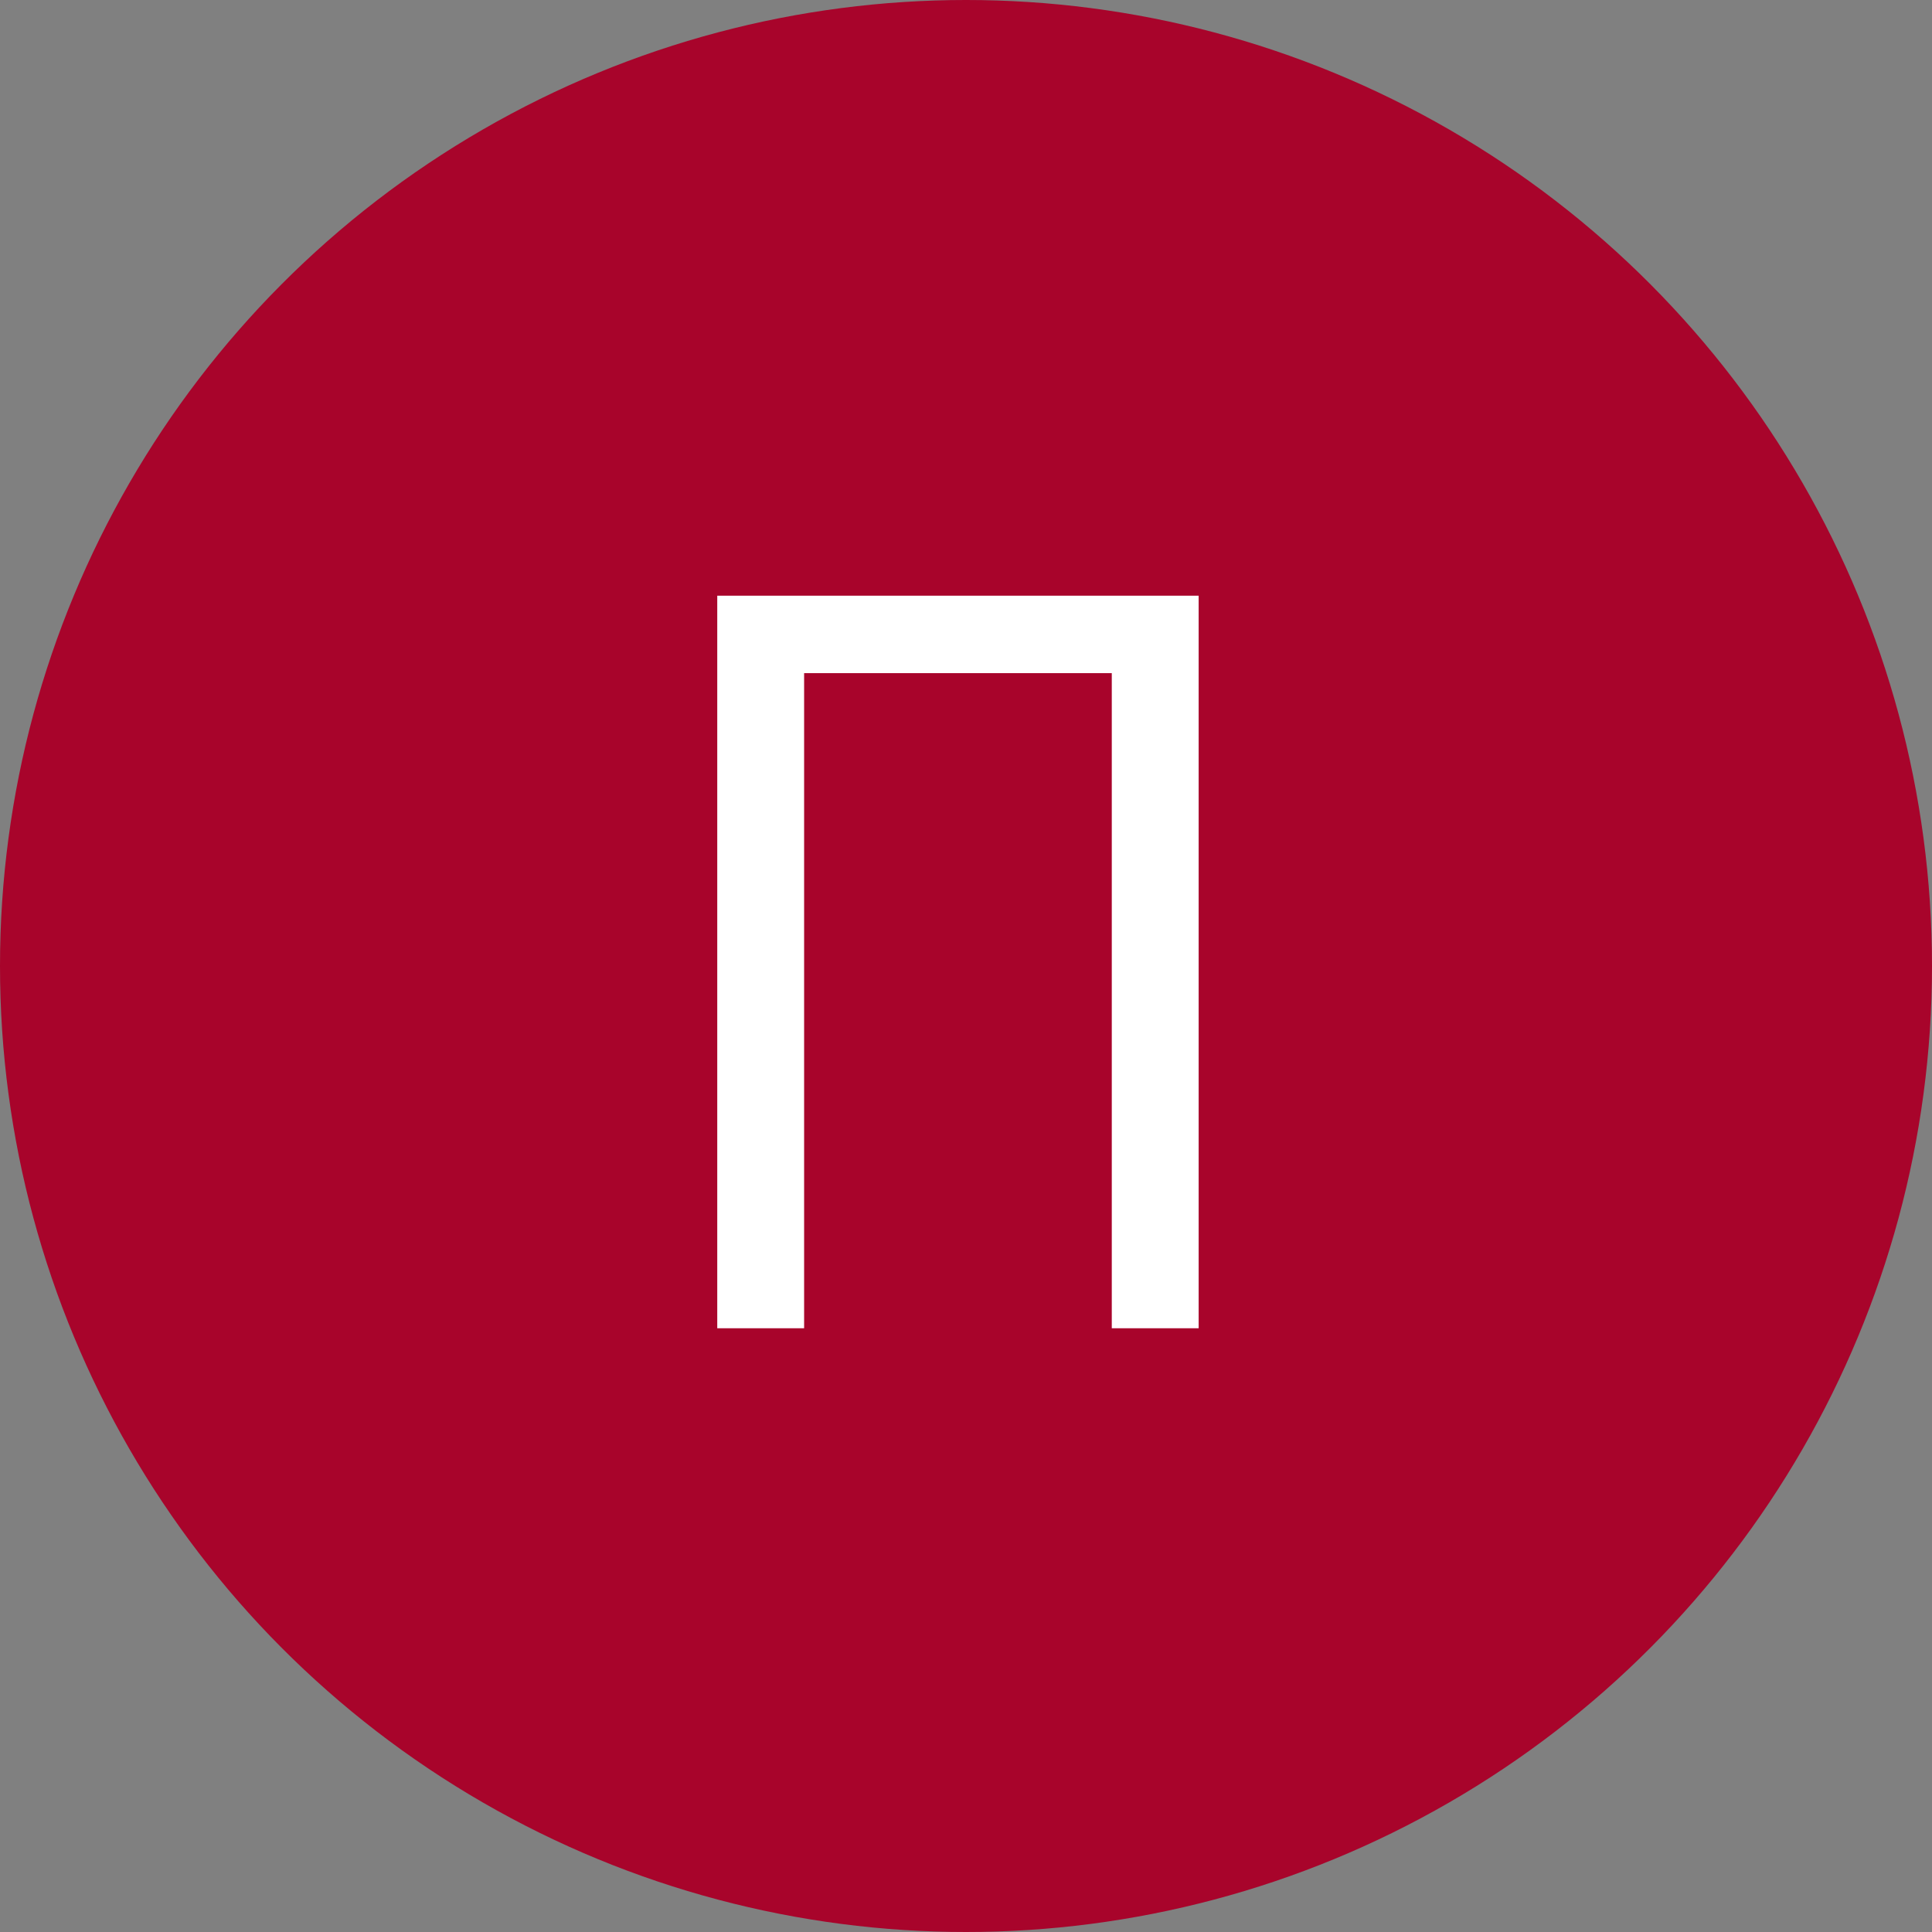 <svg width="48" height="48" viewBox="0 0 48 48" fill="none" xmlns="http://www.w3.org/2000/svg">
<rect x="0" y="0" width="48" height="48" fill="#808080" stroke="none"/>
<circle cx="24" cy="24" r="24" fill="#A8042B"/>
<path d="M27.622 16.724H19.978V33H17.82V14.8H29.78V33H27.622V16.724Z" fill="white"/>
</svg>
